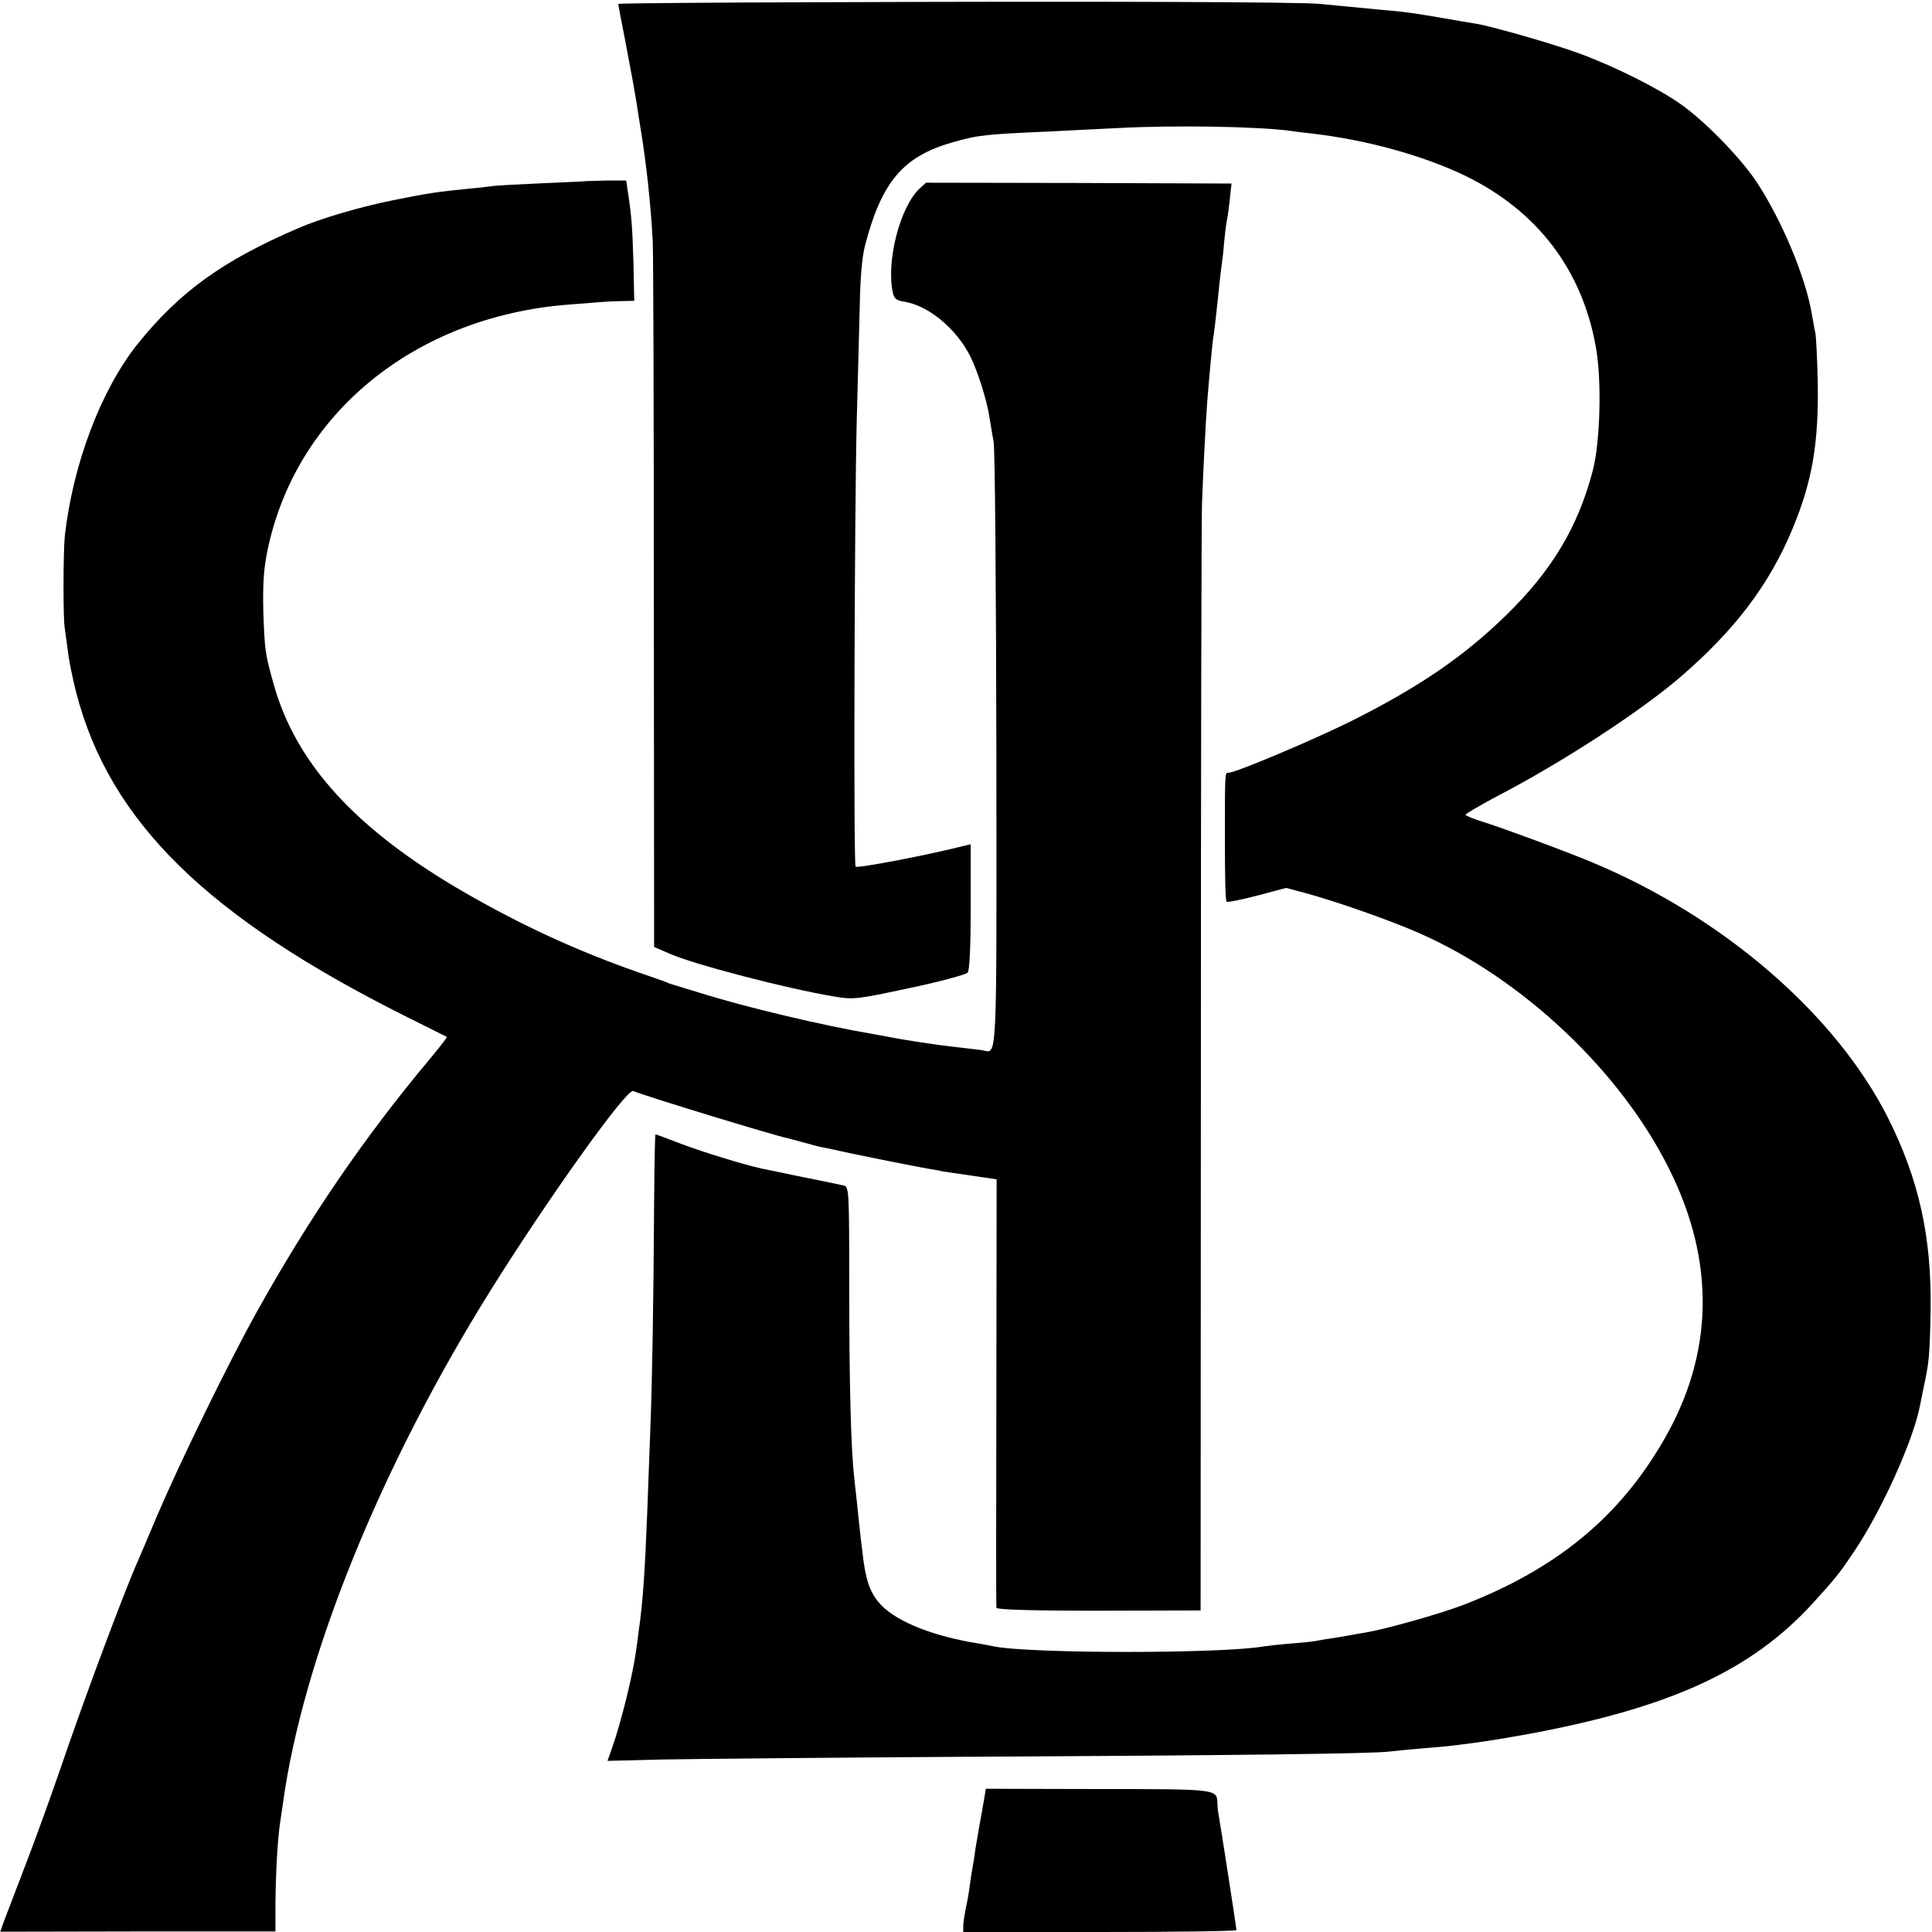 <?xml version="1.0" standalone="no"?>
<!DOCTYPE svg PUBLIC "-//W3C//DTD SVG 20010904//EN"
 "http://www.w3.org/TR/2001/REC-SVG-20010904/DTD/svg10.dtd">
<svg version="1.0" xmlns="http://www.w3.org/2000/svg"
 width="700pt" height="700pt" viewBox="0 0 700 700"
 preserveAspectRatio="xMidYMid meet">
<g transform="translate(0,700) scale(0.1,-0.1)"
fill="#000000" stroke="none">
<path d="M2988 6992 c-412 -1 -748 -4 -748 -6 0 -2 11 -62 25 -132 29 -152 33
-177 41 -224 3 -19 9 -60 14 -90 21 -125 38 -280 45 -415 2 -27 4 -614 4
-1303 l1 -1253 53 -23 c89 -40 427 -128 602 -157 67 -11 79 -10 270 31 110 23
205 49 211 56 7 9 11 90 11 240 l0 225 -26 -6 c-133 -34 -386 -82 -391 -75 -8
12 -4 1292 4 1610 4 146 9 335 11 420 2 104 8 176 19 220 60 231 138 323 316
374 95 27 114 29 360 40 63 3 171 9 240 12 201 11 505 6 625 -10 17 -3 53 -7
80 -10 197 -23 399 -79 550 -151 262 -126 427 -340 477 -622 22 -120 16 -344
-11 -448 -54 -205 -147 -361 -315 -525 -153 -149 -315 -260 -563 -384 -137
-68 -417 -186 -442 -186 -13 0 -13 9 -13 -253 0 -114 2 -211 6 -214 3 -3 53 7
111 22 l105 28 67 -18 c109 -29 311 -100 413 -145 375 -164 732 -501 908 -856
168 -337 161 -669 -19 -980 -162 -282 -392 -470 -730 -600 -88 -33 -279 -87
-352 -99 -18 -3 -43 -7 -57 -10 -14 -3 -41 -7 -60 -10 -19 -3 -46 -7 -60 -10
-14 -3 -56 -7 -95 -10 -38 -3 -81 -8 -95 -10 -150 -27 -847 -27 -980 0 -14 3
-50 10 -82 15 -159 29 -280 81 -333 143 -34 39 -50 88 -60 182 -4 28 -8 66
-10 85 -2 19 -7 62 -10 95 -4 33 -8 74 -10 92 -12 102 -18 344 -18 676 0 374
-1 377 -21 382 -12 3 -77 16 -146 30 -69 14 -136 28 -150 31 -60 13 -212 59
-293 90 -49 19 -90 34 -92 34 -2 0 -4 -111 -5 -247 -2 -354 -7 -655 -14 -828
-3 -82 -8 -215 -11 -295 -8 -209 -16 -331 -31 -430 -2 -19 -6 -50 -9 -67 -10
-82 -54 -263 -89 -361 l-15 -42 197 5 c108 2 616 7 1127 10 961 5 1458 11
1510 19 17 2 68 7 115 11 47 4 96 8 110 10 108 13 151 20 265 40 524 96 819
231 1043 476 85 94 93 103 154 194 97 146 209 394 234 520 2 11 8 40 13 65 20
90 23 118 26 281 4 267 -42 475 -155 700 -190 375 -596 726 -1070 924 -87 37
-331 127 -402 149 -32 10 -58 21 -58 24 0 4 51 33 112 66 239 124 519 307 664
431 199 171 325 337 409 540 72 173 95 312 91 535 -2 85 -6 164 -9 175 -2 11
-8 40 -12 65 -22 134 -109 343 -202 483 -59 88 -187 219 -274 280 -81 57 -234
134 -363 182 -98 36 -314 98 -377 109 -19 3 -74 12 -124 21 -93 16 -137 23
-215 29 -41 4 -72 7 -230 22 -69 7 -825 10 -1792 6z"/>
<path d="M2127 6344 c-1 -1 -74 -4 -163 -8 -88 -4 -171 -8 -185 -11 -13 -2
-51 -6 -84 -9 -112 -11 -150 -17 -273 -42 -115 -23 -259 -65 -342 -101 -274
-118 -429 -230 -582 -420 -132 -166 -233 -432 -263 -693 -6 -56 -7 -307 0
-339 2 -13 7 -49 11 -80 3 -31 17 -98 30 -150 121 -467 474 -814 1199 -1176
77 -38 142 -71 144 -72 2 -1 -28 -40 -66 -85 -233 -279 -432 -569 -623 -912
-101 -181 -278 -544 -360 -736 -34 -80 -65 -154 -70 -165 -47 -104 -193 -494
-280 -750 -32 -93 -88 -249 -125 -345 -37 -96 -73 -192 -81 -212 l-13 -37 499
1 498 0 0 102 c1 103 7 223 16 286 3 19 8 53 11 75 72 526 353 1220 752 1859
208 333 493 732 517 723 61 -24 514 -162 560 -171 6 -2 31 -8 56 -15 25 -7 54
-15 65 -17 11 -2 29 -6 40 -8 53 -13 314 -65 345 -70 19 -3 44 -7 55 -10 11
-2 60 -9 108 -16 l88 -13 -1 -771 c-1 -424 -1 -776 0 -781 0 -7 121 -11 370
-11 l370 1 1 1950 c0 1072 2 2000 4 2060 4 108 13 291 19 370 9 111 19 212 21
227 3 15 7 45 21 178 2 25 7 61 9 80 3 19 8 60 10 90 3 30 7 66 10 80 3 14 8
50 11 80 l6 55 -554 2 -553 1 -23 -21 c-71 -66 -122 -264 -97 -378 5 -21 13
-28 41 -32 88 -14 188 -97 239 -197 27 -54 61 -161 70 -222 4 -23 10 -63 15
-88 5 -25 9 -529 10 -1121 1 -1168 4 -1093 -52 -1084 -13 2 -50 6 -83 10 -76
8 -196 26 -265 40 -14 2 -36 7 -50 9 -182 31 -460 97 -625 149 -55 17 -102 31
-105 32 -3 1 -12 4 -20 8 -8 3 -53 19 -100 35 -217 76 -418 168 -626 288 -392
226 -613 467 -693 757 -31 110 -32 123 -37 262 -2 99 1 151 15 220 102 494
531 846 1086 891 139 11 147 12 197 13 l46 1 -3 141 c-4 132 -7 168 -21 260
l-5 35 -70 0 c-39 -1 -71 -2 -72 -2z"/>
<path d="M3557 432 c-9 -48 -19 -107 -23 -132 -3 -25 -8 -54 -10 -65 -2 -11
-7 -40 -10 -65 -3 -25 -10 -63 -15 -85 -4 -22 -9 -50 -9 -62 l0 -23 495 0
c272 0 495 3 495 7 0 6 -55 363 -64 413 -3 14 -5 35 -5 47 -2 51 0 51 -435 51
l-404 1 -15 -87z"/>
</g>
</svg>

